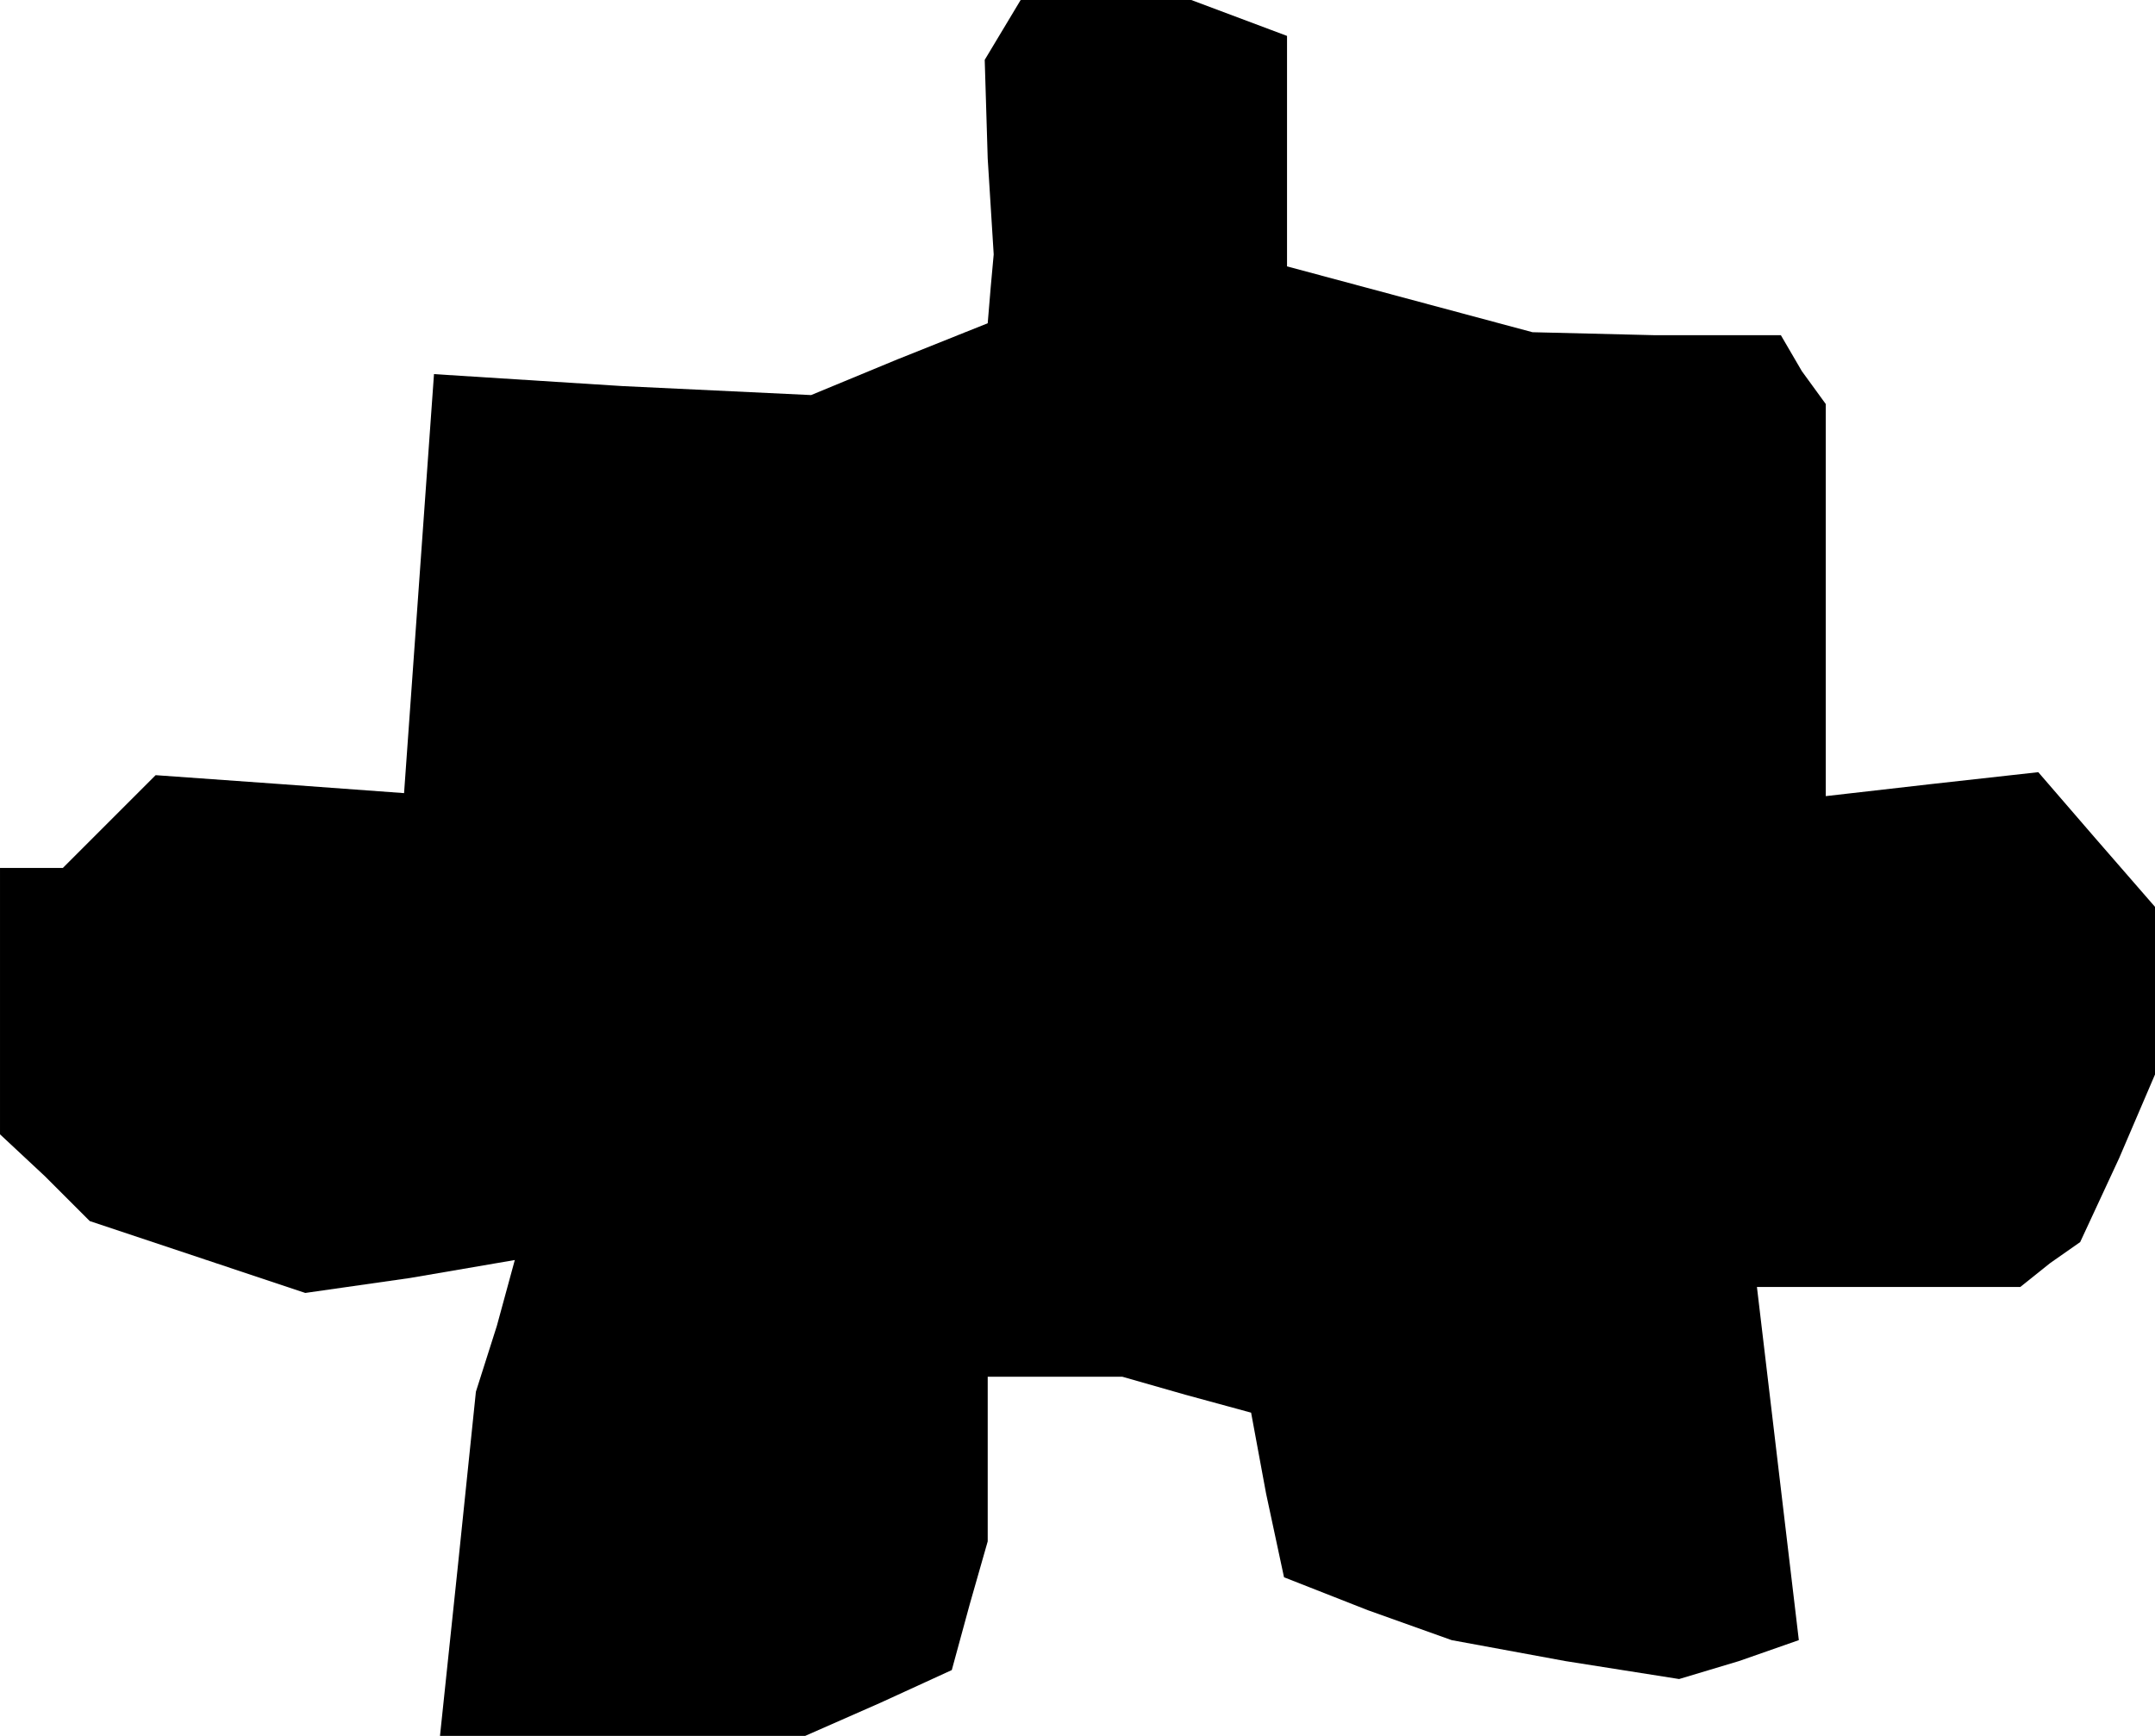 <?xml version="1.0" standalone="no"?>
<!DOCTYPE svg PUBLIC "-//W3C//DTD SVG 20010904//EN"
 "http://www.w3.org/TR/2001/REC-SVG-20010904/DTD/svg10.dtd">
<svg version="1.0" xmlns="http://www.w3.org/2000/svg"
 width="72pt" height="58pt" viewBox="0 0 72 58"
 preserveAspectRatio="xMidYMid meet">
<g transform="translate(0,58) scale(0.1,-0.1)"
fill="#000000" stroke="none">
<path d="M335 570 l-6 -10 1 -33 2 -32 -1 -11 -1 -12 -30 -12 -29 -12 -63 3
-63 4 -5 -70 -5 -70 -41 3 -42 3 -15 -15 -16 -16 -10 0 -11 0 0 -44 0 -45 15
-14 15 -15 36 -12 36 -12 35 5 35 6 -6 -22 -7 -22 -6 -58 -6 -57 61 0 61 0 25
11 24 11 6 22 6 21 0 28 0 27 23 0 22 0 21 -6 22 -6 5 -27 6 -28 28 -11 28
-10 38 -7 38 -6 20 6 20 7 -7 59 -7 59 44 0 44 0 10 8 10 7 13 28 12 28 0 28
0 28 -20 23 -19 22 -36 -4 -35 -4 0 66 0 65 -8 11 -7 12 -42 0 -41 1 -41 11
-41 11 0 38 0 39 -16 6 -16 6 -28 0 -29 0 -6 -10z"/>
</g>
</svg>
